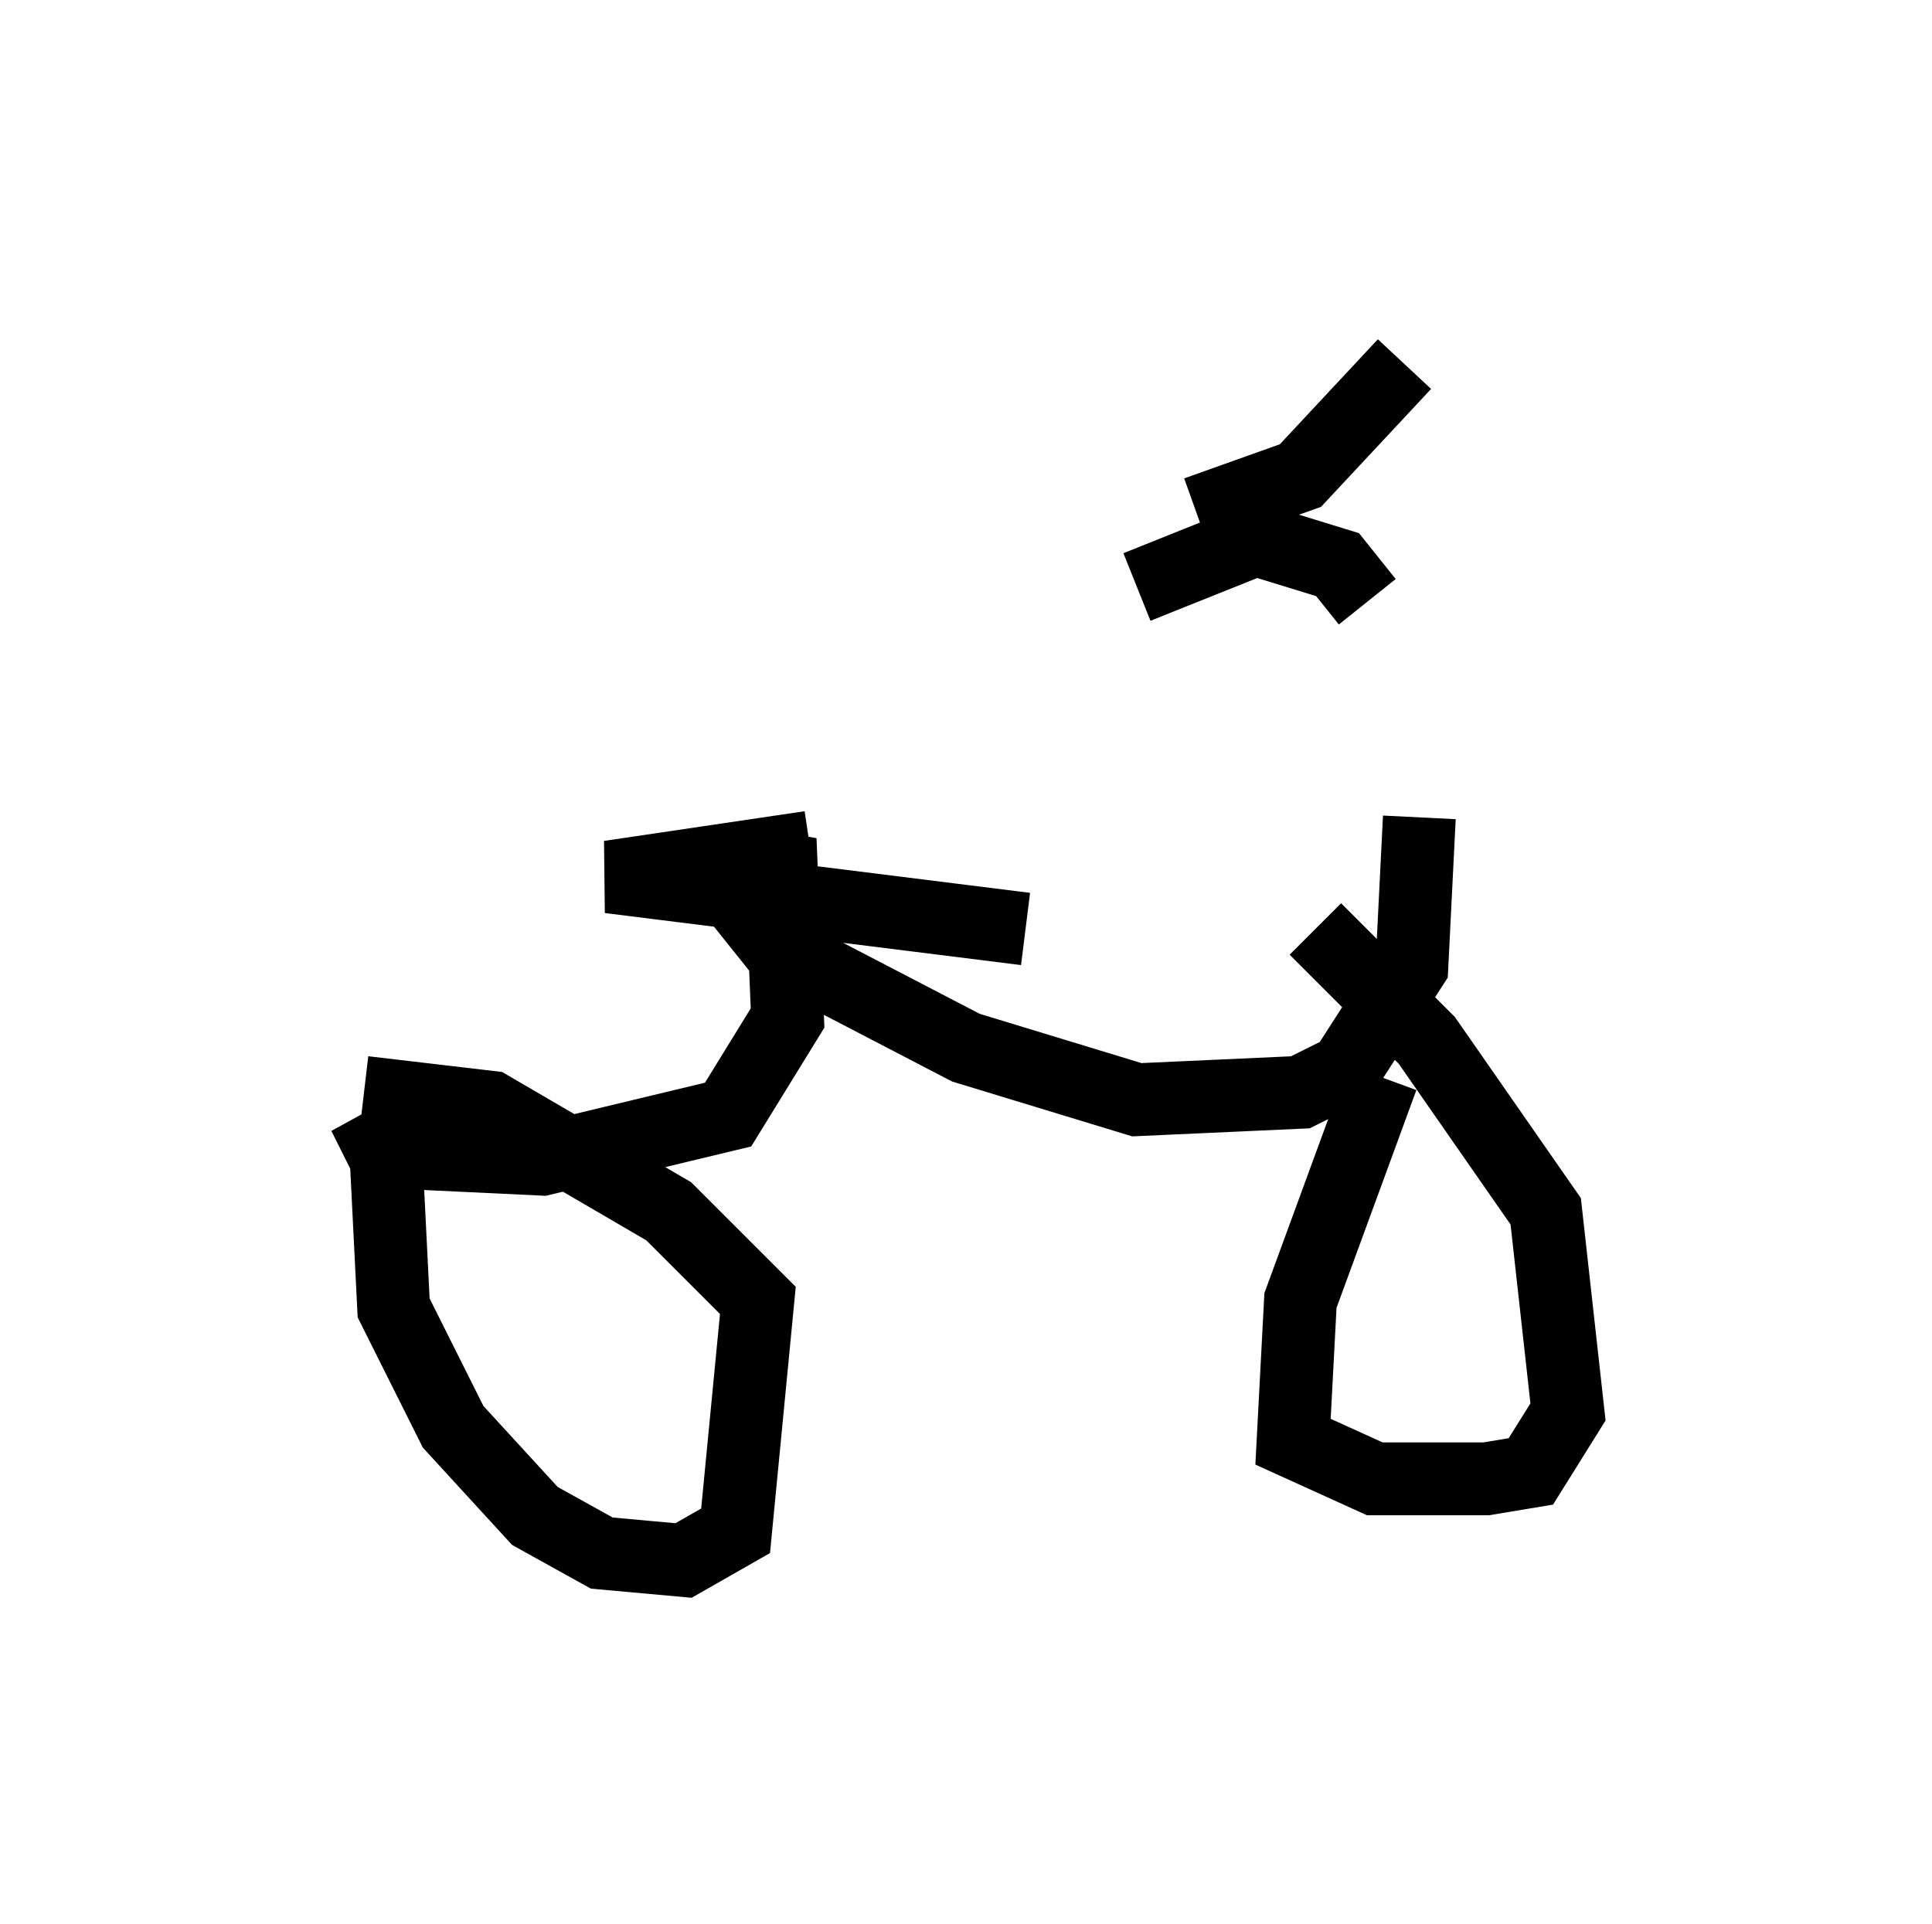 <?xml version="1.0" encoding="utf-8" ?>
<svg baseProfile="full" height="26.436" version="1.1" width="26.538" xmlns="http://www.w3.org/2000/svg" xmlns:ev="http://www.w3.org/2001/xml-events" xmlns:xlink="http://www.w3.org/1999/xlink"><defs /><rect fill="white" height="26.436" width="26.538" x="0" y="0" /><path d="M19.802, 11.023 m-1.021, -2.756 l-0.408, -0.51 -1.327, -0.408 m0.102, 0.102 l-1.531, 0.613 m0.817, -1.021 l1.429, -0.51 1.429, -1.531 m0.204, 6.227 l-0.102, 2.042 -0.919, 1.429 l-0.613, 0.306 -2.246, 0.102 l-2.348, -0.715 -2.552, -1.327 l-0.408, -0.51 0.408, -1.021 l0.102, 2.45 -0.817, 1.327 l-2.552, 0.613 -2.144, -0.102 l-0.306, -0.51 0.306, 0.613 l0.102, 2.042 0.817, 1.633 l1.123, 1.225 0.919, 0.51 l1.123, 0.102 0.715, -0.408 l0.306, -3.165 -1.225, -1.225 l-2.45, -1.429 -1.735, -0.204 m13.986, -0.204 l-1.123, 3.063 -0.102, 1.94 l1.123, 0.51 1.531, 0.0 l0.613, -0.102 0.51, -0.817 l-0.306, -2.756 -1.633, -2.348 l-1.531, -1.531 m-6.942, -1.123 l-2.756, 0.408 5.717, 0.715 " fill="none" stroke="black" stroke-width="1" /></svg>